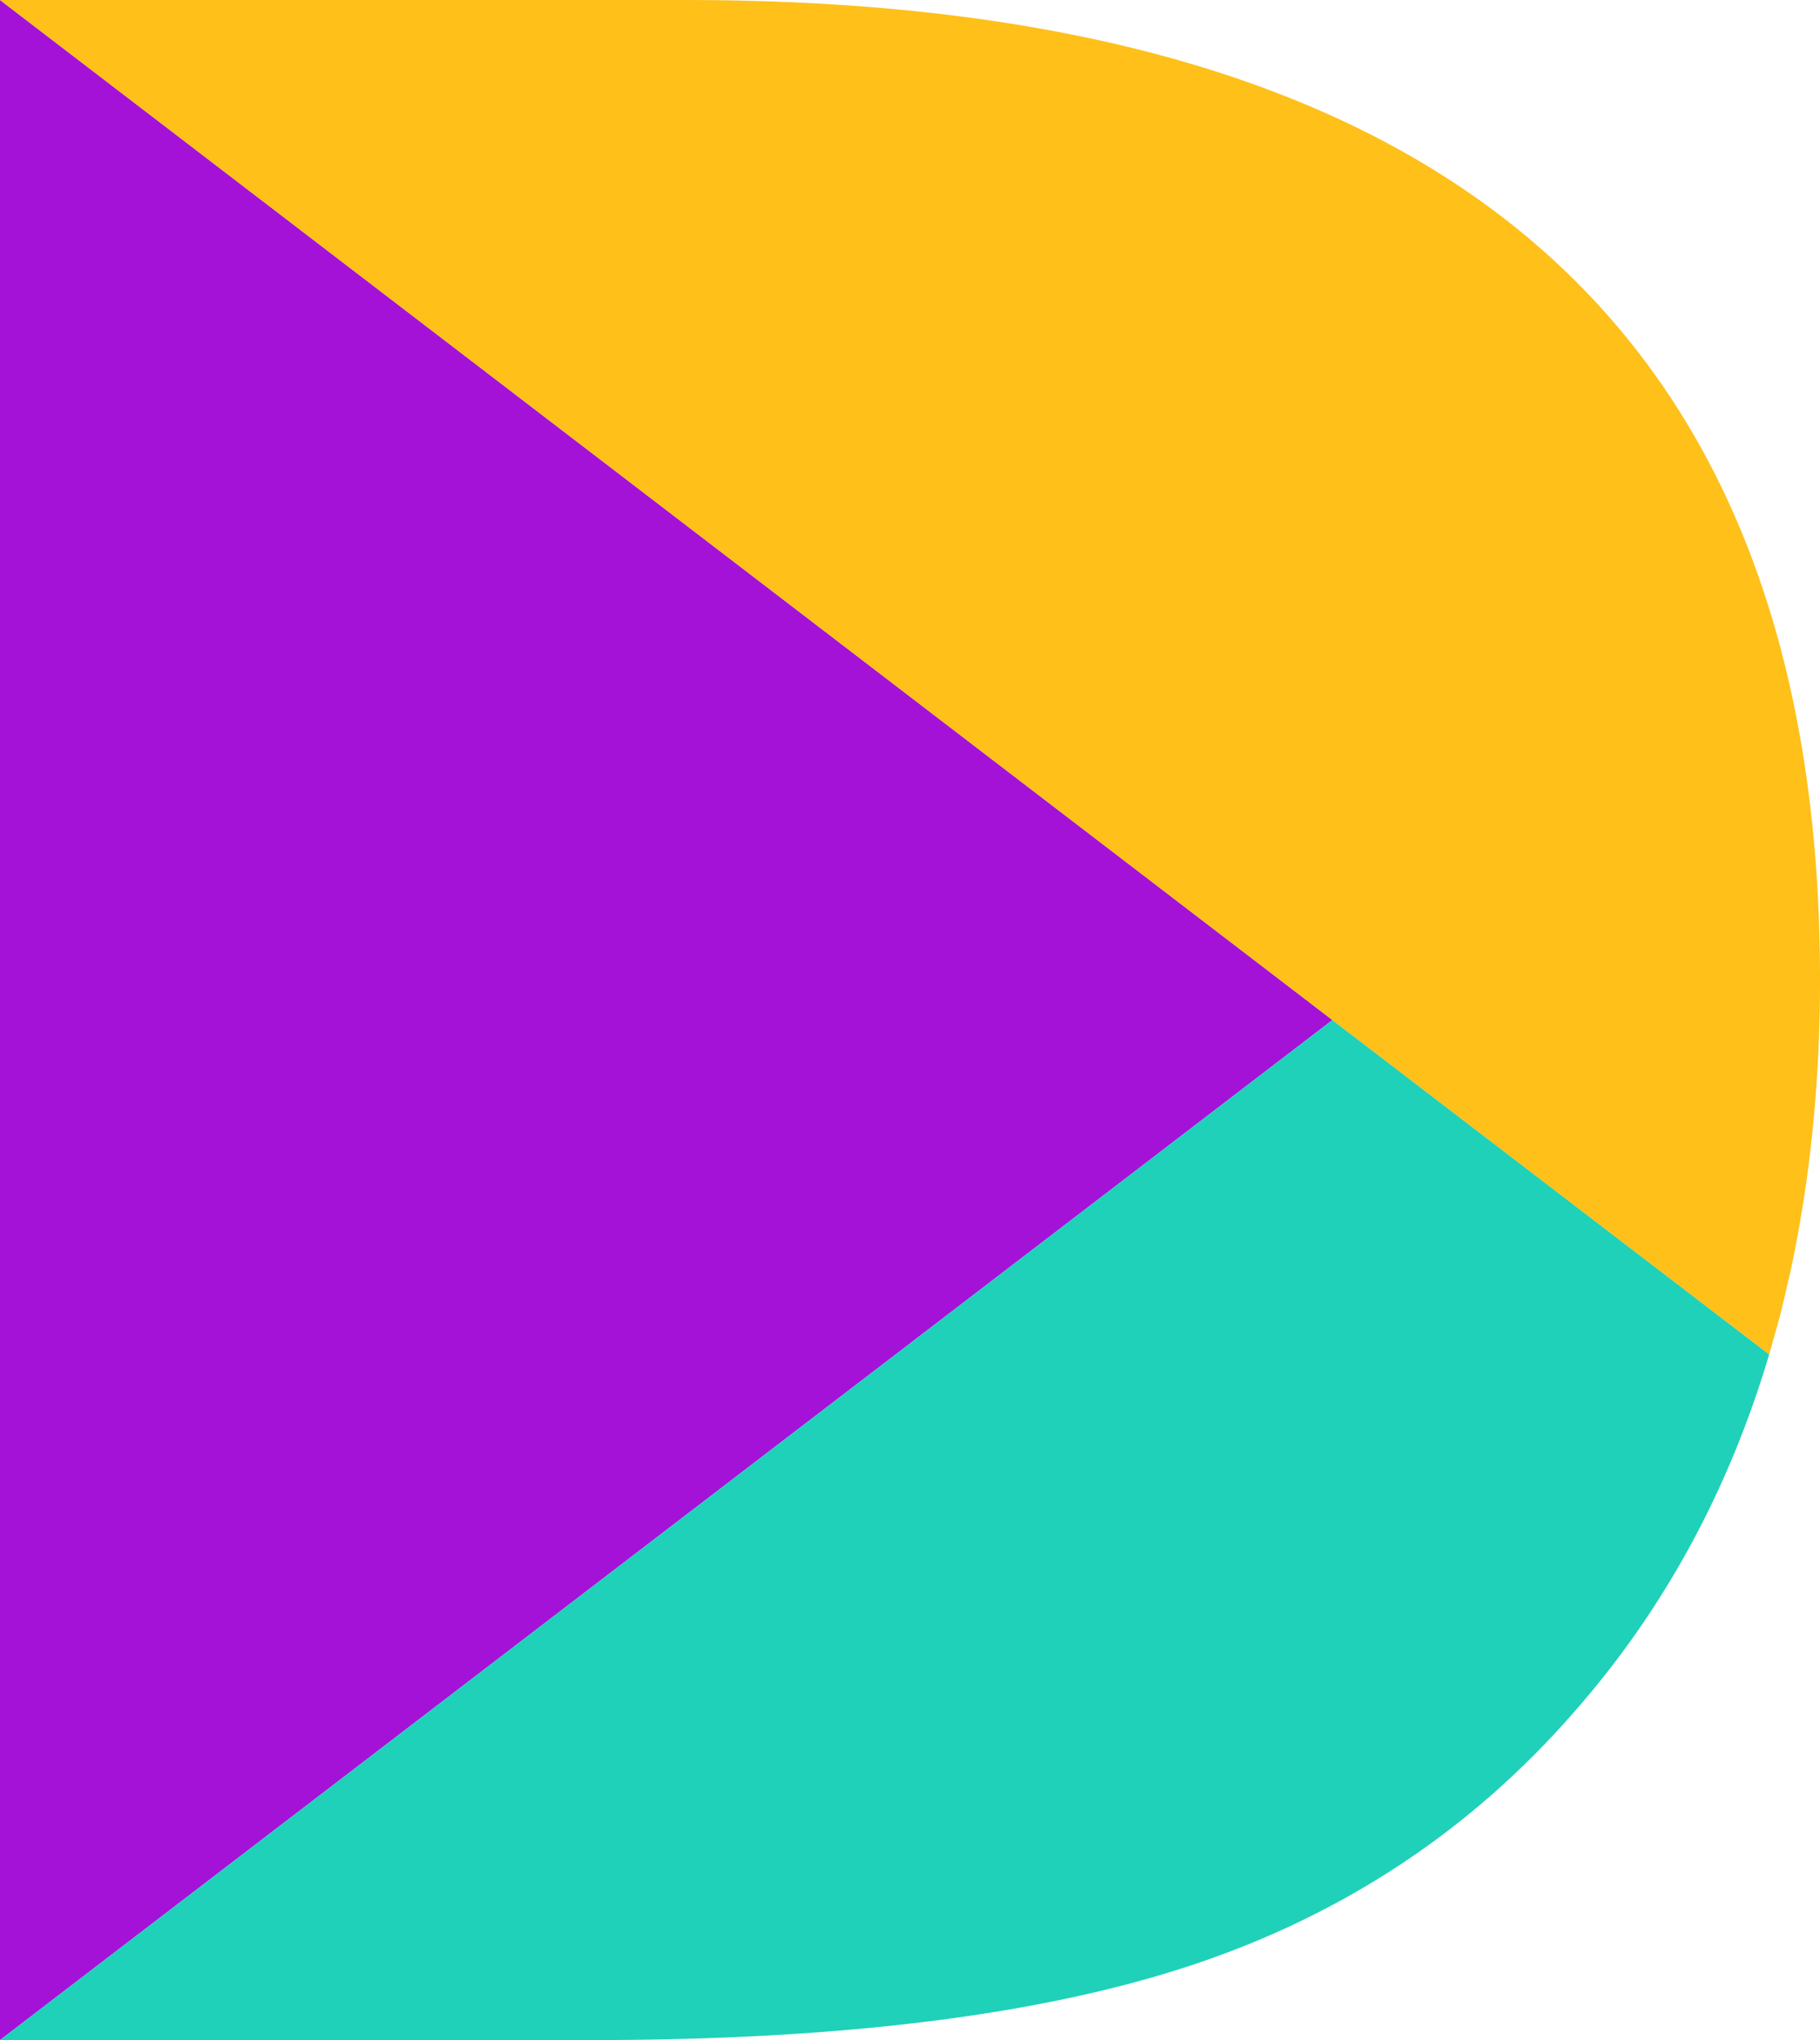 <svg version="1.1" id="图层_1" x="0px" y="0px" width="169.576px" height="190px" viewBox="0 0 169.576 190" enable-background="new 0 0 169.576 190" xml:space="preserve" xmlns="http://www.w3.org/2000/svg" xmlns:xlink="http://www.w3.org/1999/xlink" xmlns:xml="http://www.w3.org/XML/1998/namespace">
  <polygon fill="#A412D8" points="0,190 124.146,95 0,0 " class="color c1"/>
  <path fill="#1FD1B8" d="M0,190h55.149c23.336,0,42.022-2.344,56.058-7.035c14.035-4.688,25.841-12.513,35.418-23.473
	c8.366-9.501,14.431-20.625,18.217-33.352L124.146,95L0,190z" class="color c2"/>
  <path fill="#FEC019" d="M167.937,112.5c1.084-6.714,1.641-13.8,1.641-21.276C169.576,30.409,134.351,0,63.9,0H0l124.146,95
	l40.696,31.143c0.134-0.447,0.253-0.903,0.38-1.355c0.236-0.834,0.479-1.666,0.694-2.514c0.231-0.91,0.44-1.836,0.649-2.76
	c0.104-0.457,0.221-0.904,0.318-1.365c0.379-1.769,0.709-3.571,1.008-5.396C167.906,112.667,167.922,112.584,167.937,112.5z" class="color c3"/>
</svg>